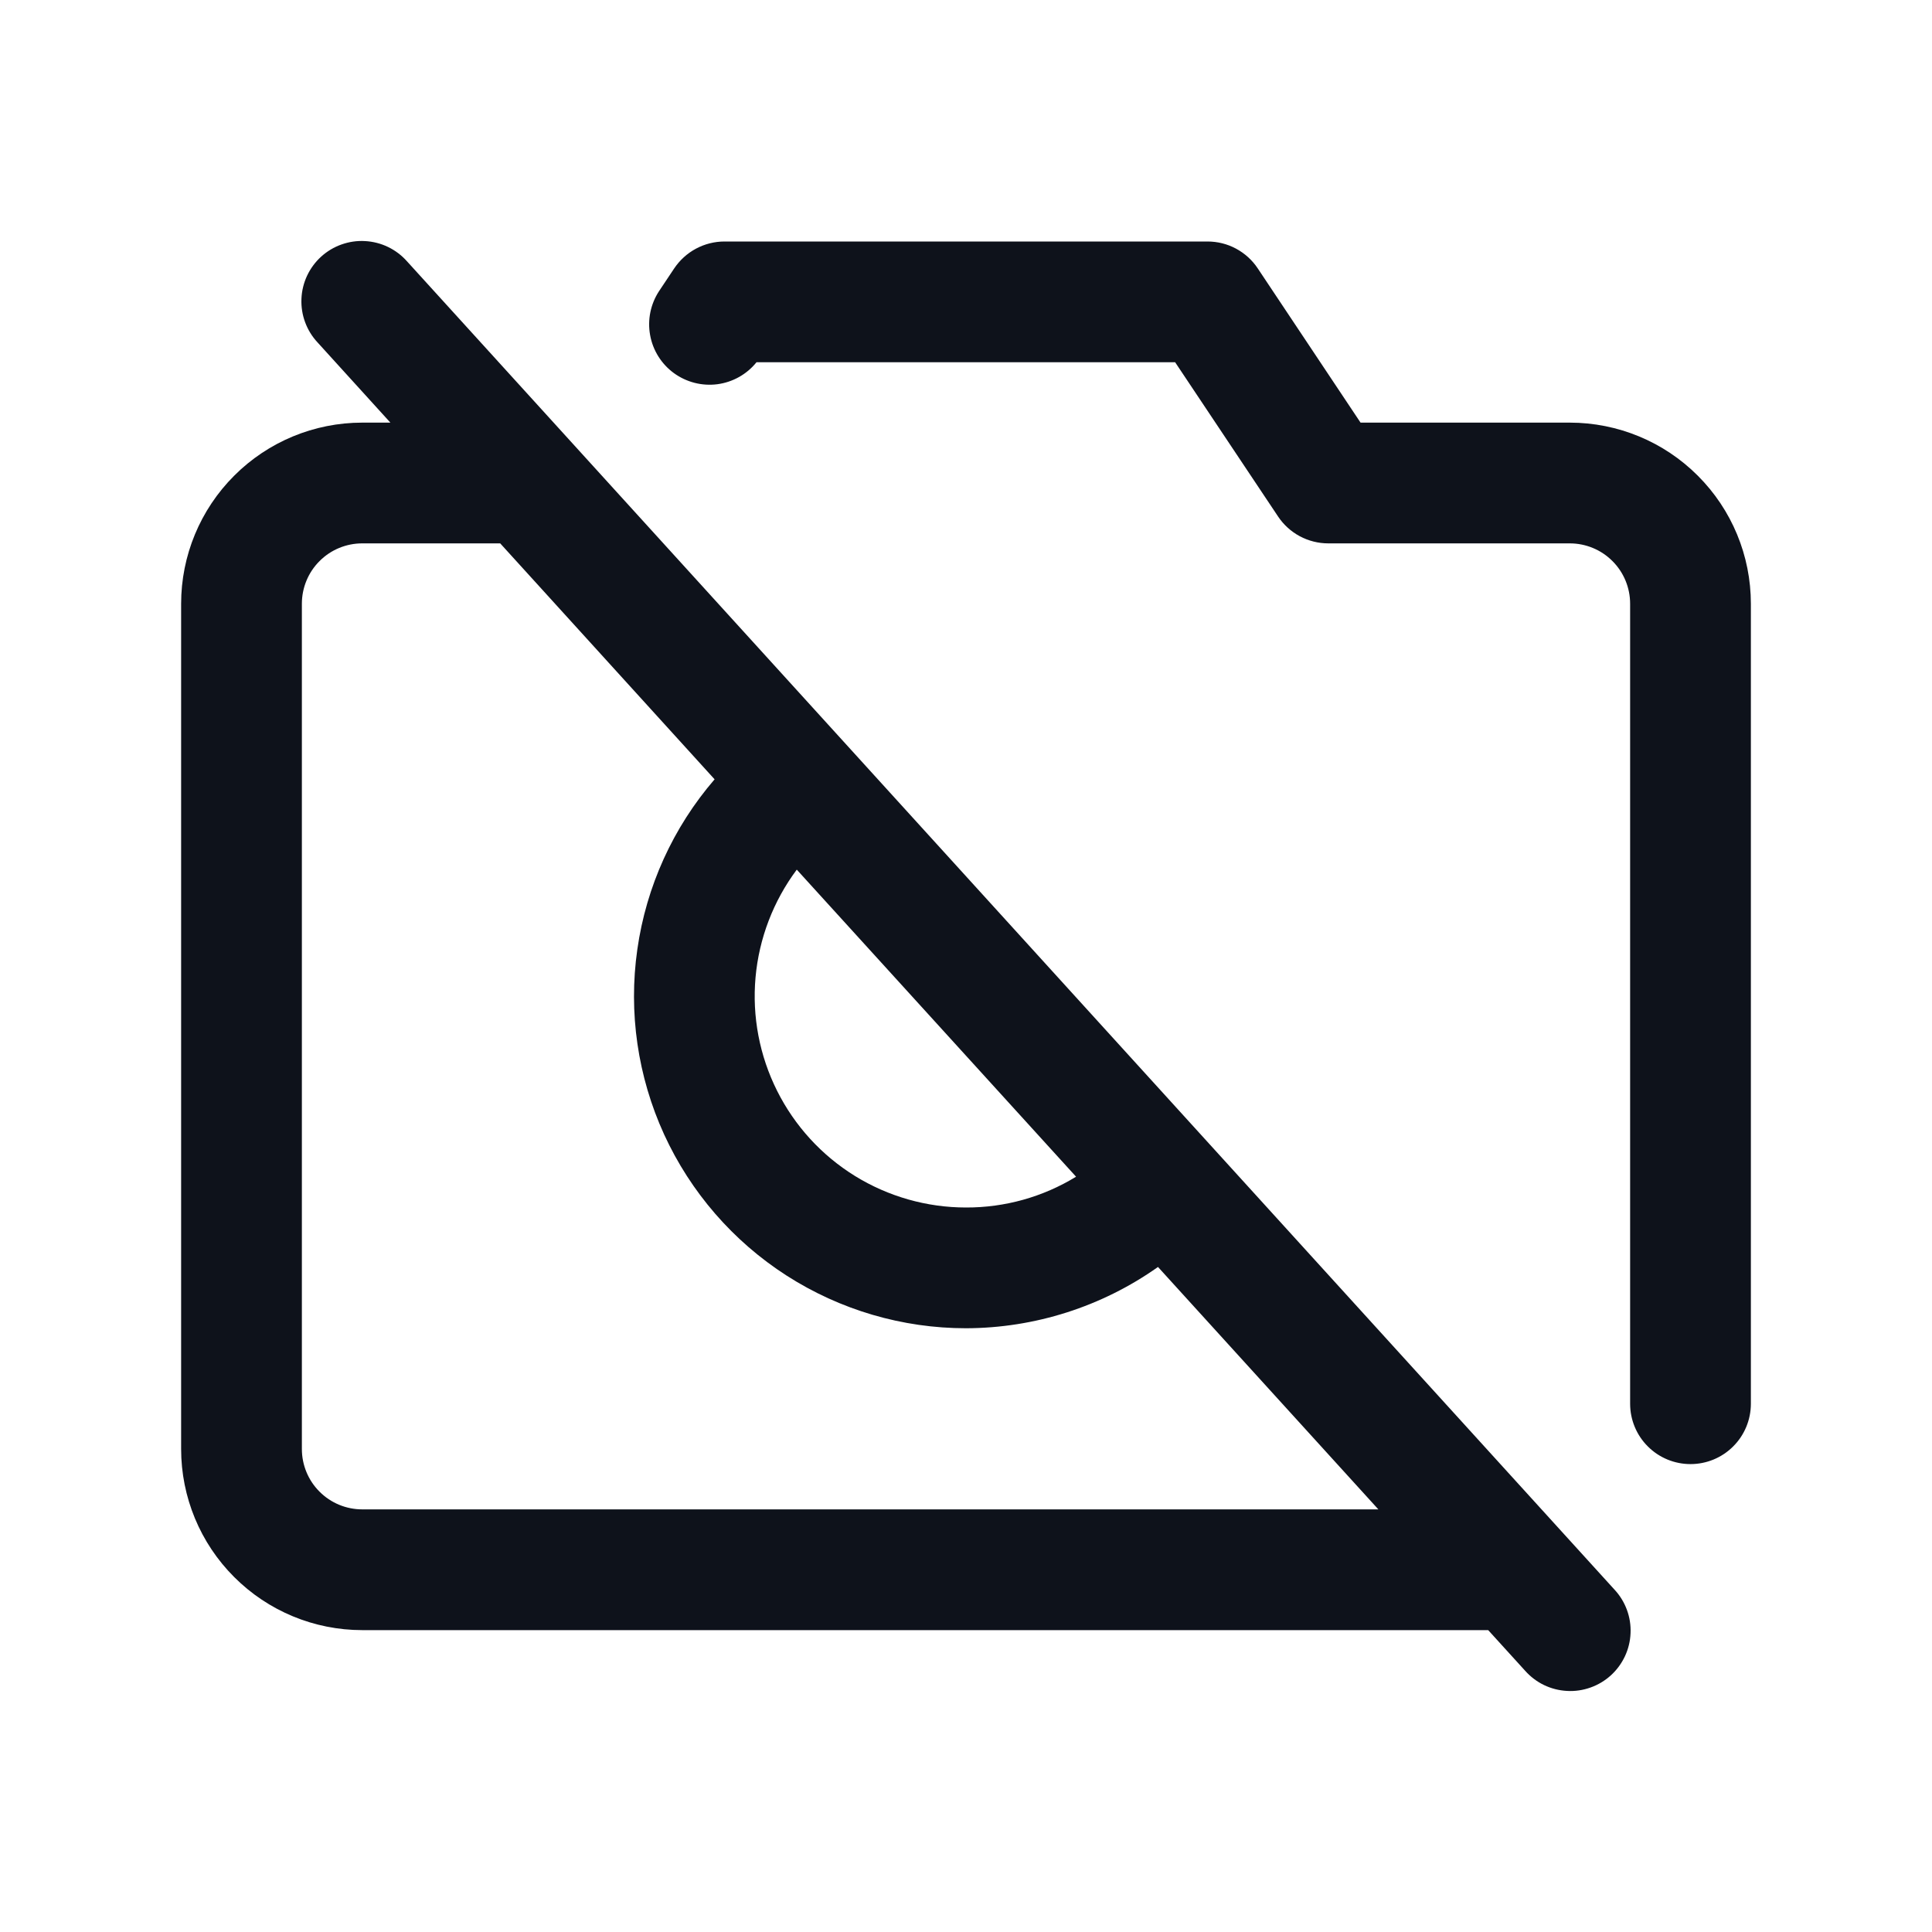 <svg width="32" height="32" viewBox="0 0 32 32" fill="none" xmlns="http://www.w3.org/2000/svg">
<path d="M6.74 4.327C6.652 4.228 6.546 4.148 6.426 4.09C6.307 4.033 6.178 4 6.046 3.993C5.914 3.985 5.781 4.005 5.657 4.049C5.532 4.093 5.417 4.162 5.319 4.251C5.221 4.34 5.142 4.448 5.086 4.567C5.03 4.687 4.998 4.817 4.993 4.949C4.987 5.082 5.008 5.214 5.054 5.338C5.1 5.462 5.17 5.576 5.26 5.672L6.466 7H6C5.204 7 4.441 7.316 3.879 7.879C3.316 8.441 3 9.204 3 10V24C3 24.796 3.316 25.559 3.879 26.121C4.441 26.684 5.204 27 6 27H24.649L25.26 27.672C25.348 27.771 25.454 27.852 25.574 27.91C25.693 27.967 25.822 28 25.954 28.007C26.087 28.015 26.219 27.995 26.343 27.951C26.468 27.907 26.583 27.838 26.681 27.749C26.779 27.66 26.858 27.552 26.914 27.433C26.97 27.313 27.002 27.183 27.007 27.051C27.013 26.918 26.992 26.786 26.946 26.662C26.9 26.538 26.83 26.424 26.74 26.328L6.74 4.327ZM13.197 14.404L17.823 19.49C17.274 19.826 16.643 20.002 16 20C15.35 20 14.714 19.819 14.161 19.478C13.608 19.136 13.162 18.648 12.871 18.067C12.58 17.486 12.456 16.836 12.514 16.189C12.572 15.542 12.809 14.924 13.197 14.404ZM6 25C5.735 25 5.48 24.895 5.293 24.707C5.105 24.52 5 24.265 5 24V10C5 9.735 5.105 9.48 5.293 9.293C5.48 9.105 5.735 9 6 9H8.285L11.836 12.908C11.148 13.705 10.704 14.683 10.556 15.726C10.407 16.769 10.562 17.832 11 18.79C11.439 19.747 12.143 20.559 13.029 21.128C13.916 21.697 14.947 22 16 22C17.139 21.997 18.25 21.643 19.18 20.985L22.83 25H6ZM29 10V23.25C29 23.515 28.895 23.77 28.707 23.957C28.52 24.145 28.265 24.25 28 24.25C27.735 24.25 27.48 24.145 27.293 23.957C27.105 23.77 27 23.515 27 23.25V10C27 9.735 26.895 9.48 26.707 9.293C26.52 9.105 26.265 9 26 9H22C21.835 9 21.674 8.959 21.529 8.882C21.384 8.804 21.26 8.692 21.169 8.555L19.464 6H12.53C12.369 6.2 12.137 6.33 11.882 6.364C11.627 6.397 11.37 6.331 11.162 6.18C10.955 6.029 10.813 5.803 10.768 5.55C10.722 5.298 10.775 5.037 10.916 4.822L11.166 4.447C11.258 4.31 11.381 4.197 11.527 4.119C11.672 4.041 11.835 4 12 4H20C20.165 4 20.327 4.04 20.472 4.118C20.617 4.196 20.741 4.308 20.832 4.445L22.535 7H26C26.796 7 27.559 7.316 28.121 7.879C28.684 8.441 29 9.204 29 10Z" fill="#0E121B"/>
</svg>
